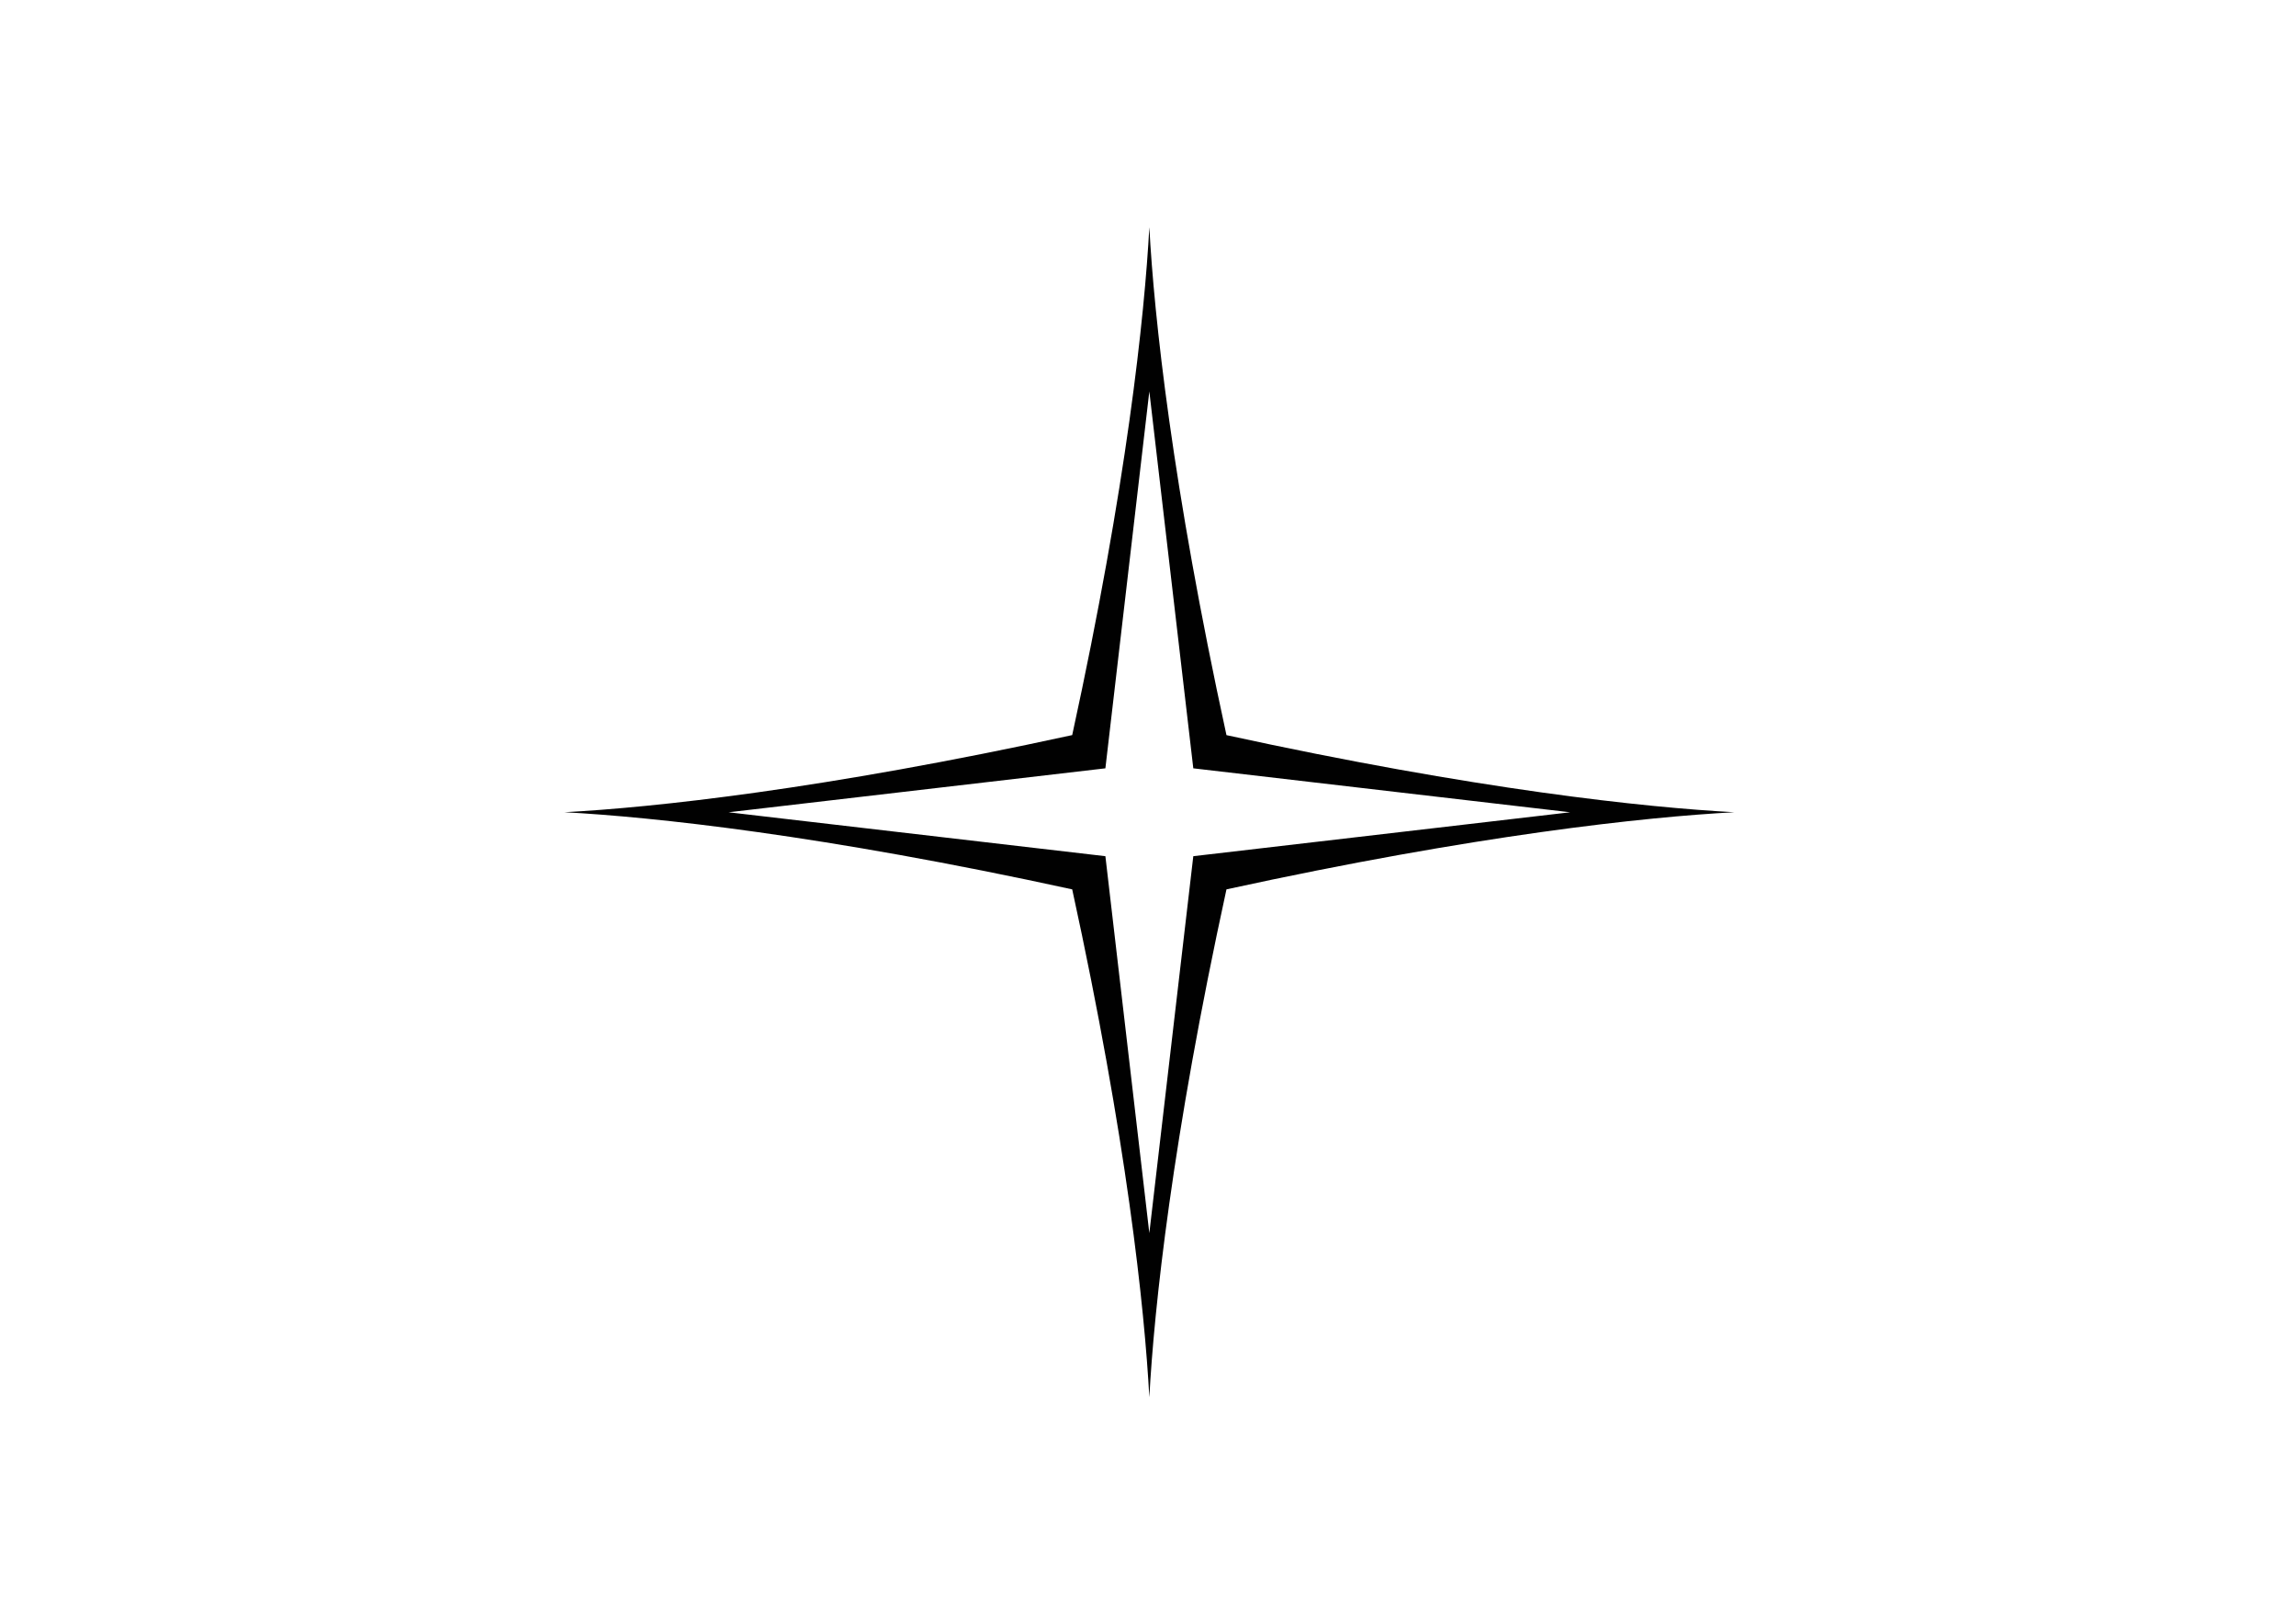 <?xml version="1.0" encoding="utf-8"?>
<!-- Generator: Adobe Illustrator 16.0.0, SVG Export Plug-In . SVG Version: 6.00 Build 0)  -->
<!DOCTYPE svg PUBLIC "-//W3C//DTD SVG 1.1//EN" "http://www.w3.org/Graphics/SVG/1.1/DTD/svg11.dtd">
<svg version="1.1" id="Layer_1" xmlns="http://www.w3.org/2000/svg" xmlns:xlink="http://www.w3.org/1999/xlink" x="0px" y="0px"
	 width="841.89px" height="595.28px" viewBox="0 0 841.89 595.28" enable-background="new 0 0 841.89 595.28" xml:space="preserve">
<path fill="#010101" d="M449.717,269.512c-19.97-91.629-26.537-153.718-28.285-186.217c-1.744,32.499-8.293,94.588-28.28,186.201
	c-91.639,19.985-153.694,26.544-186.2,28.28c32.506,1.741,94.593,8.302,186.2,28.279c19.995,91.618,26.536,153.713,28.28,186.204
	c1.748-32.491,8.315-94.586,28.285-186.204c91.599-19.978,153.709-26.538,186.203-28.279
	C603.426,296.04,541.315,289.481,449.717,269.512z M437.555,313.893l-16.123,138.184l-16.112-138.184l-138.168-16.101
	l138.168-16.111l16.112-138.184l16.123,138.184l138.179,16.111L437.555,313.893z"/>
</svg>
